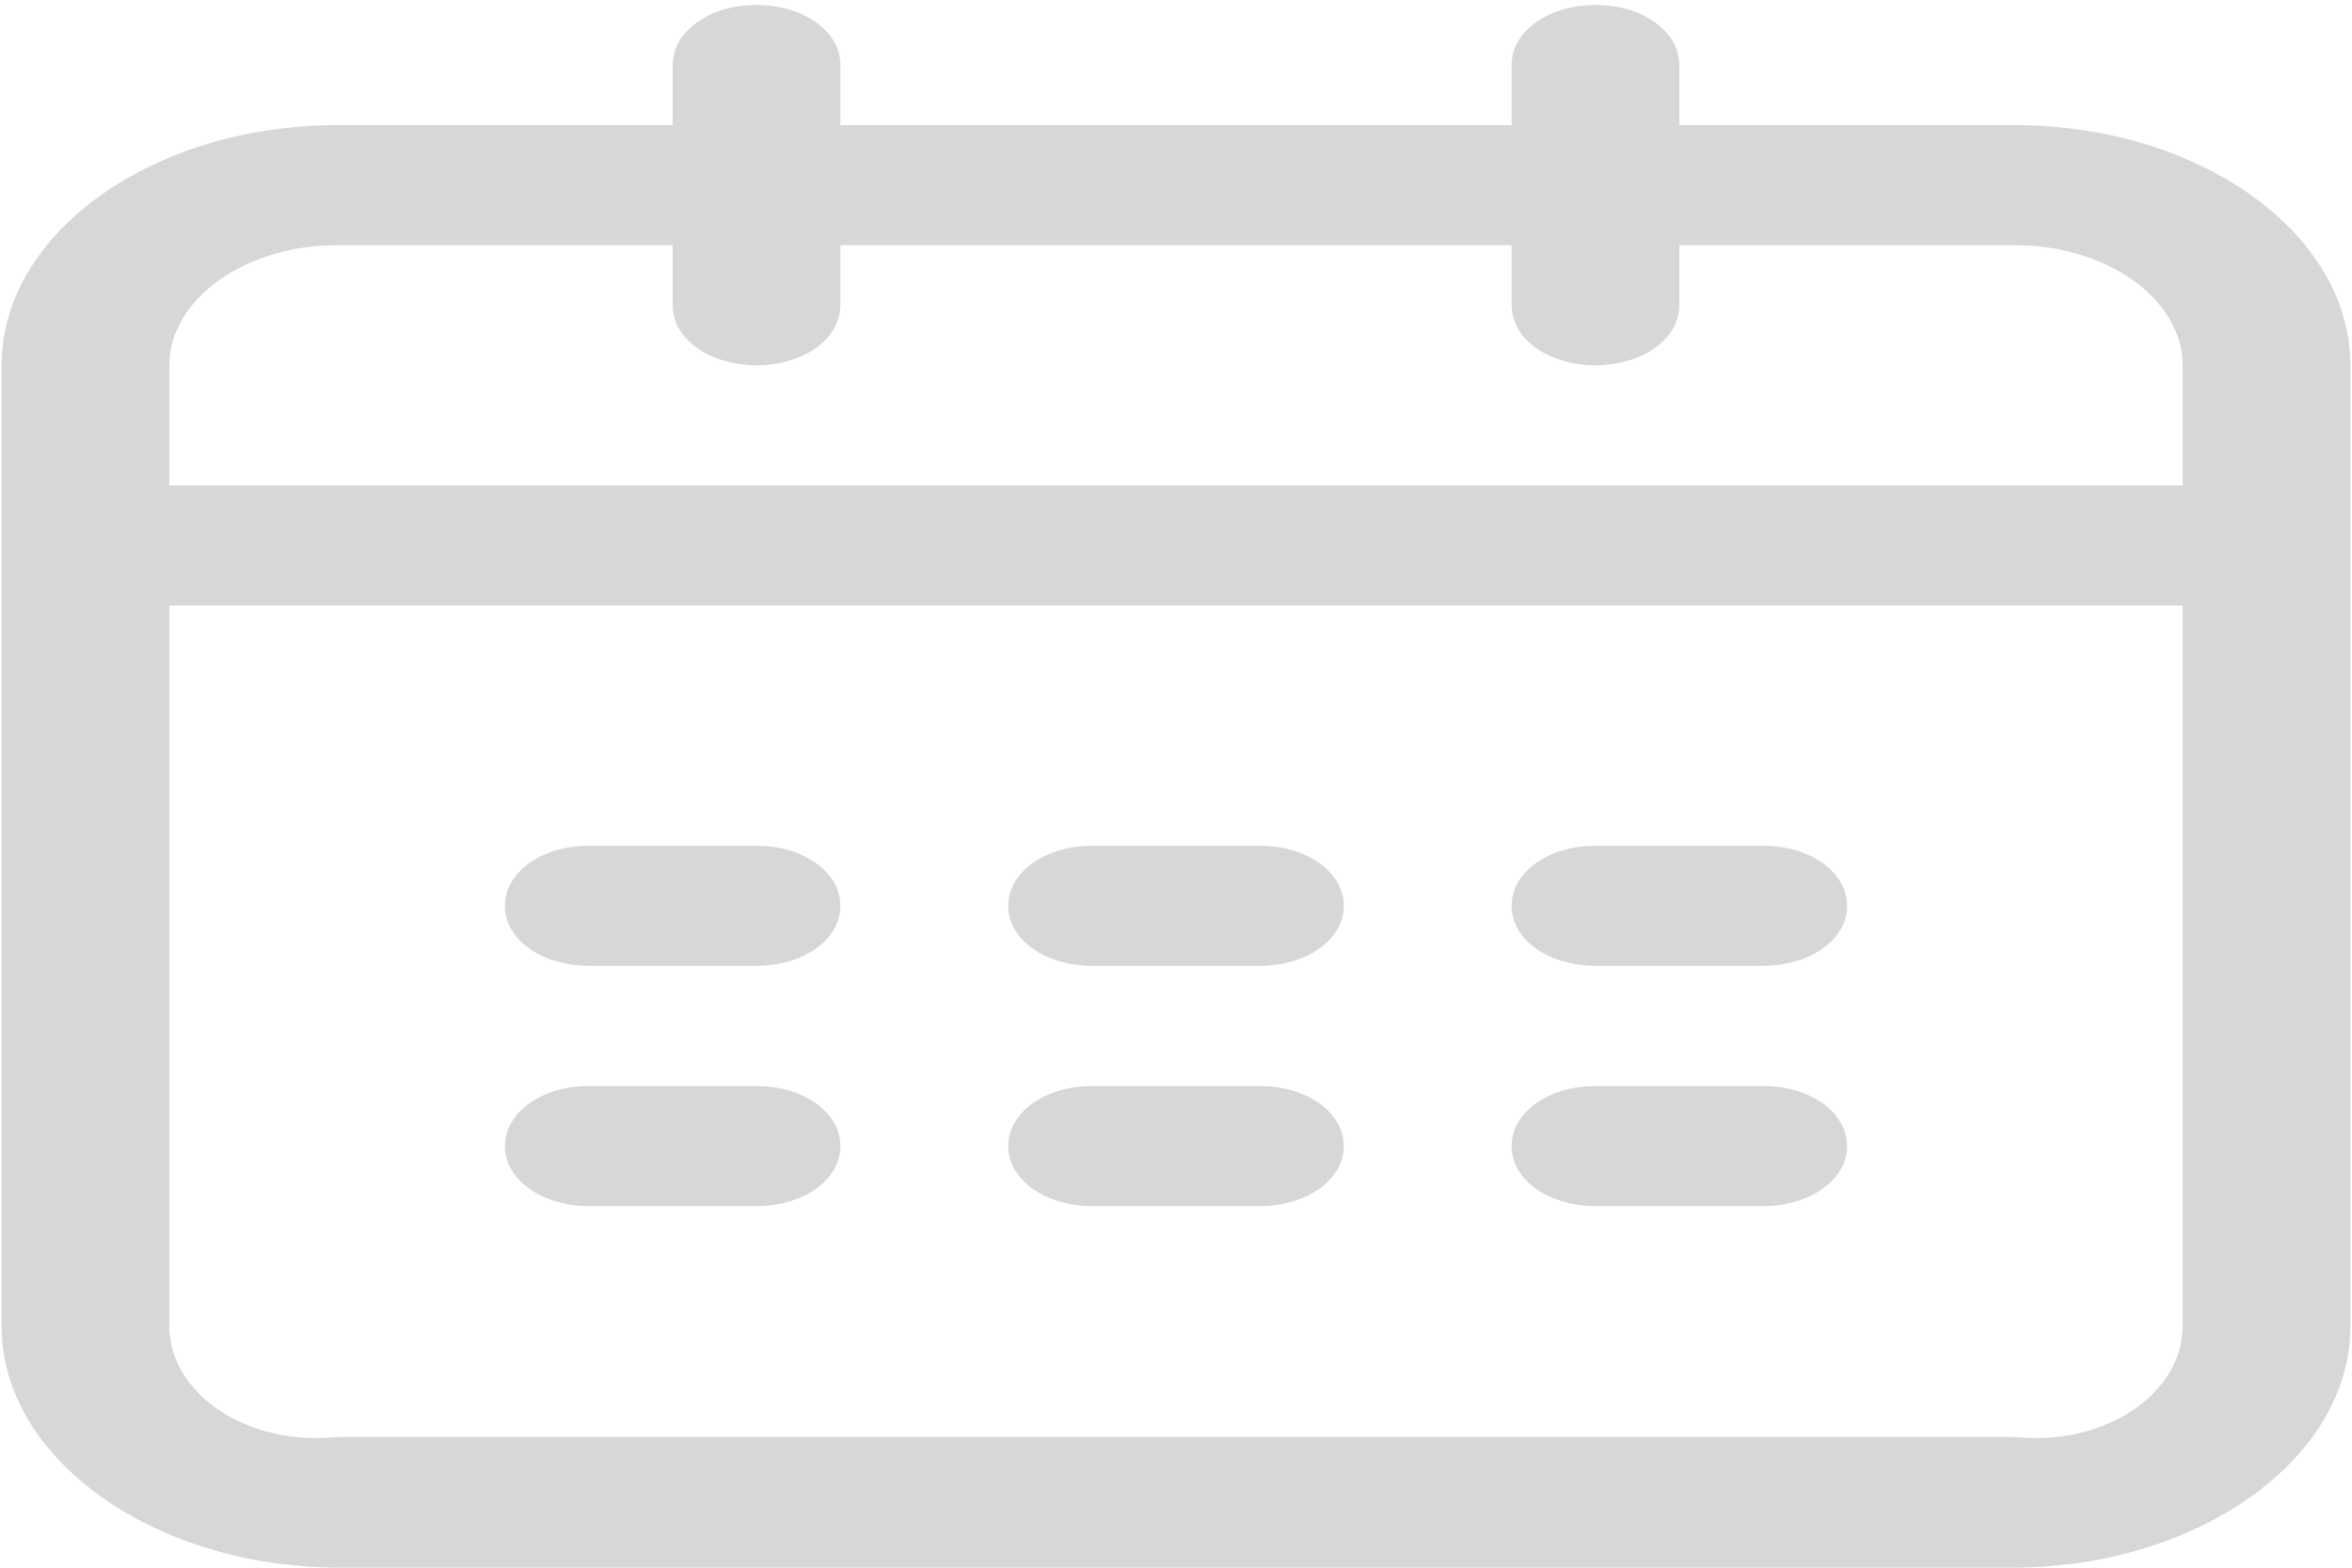 ﻿<?xml version="1.0" encoding="utf-8"?>
<svg version="1.1" xmlns:xlink="http://www.w3.org/1999/xlink" width="18px" height="12px" xmlns="http://www.w3.org/2000/svg">
  <g transform="matrix(1 0 0 1 -625 -487 )">
    <path d="M 8.358 7.393  L 9.642 7.393  C 10.002 7.393  10.284 7.191  10.284 6.934  C 10.284 6.676  10.002 6.474  9.642 6.474  L 8.358 6.474  C 7.998 6.474  7.716 6.676  7.716 6.934  C 7.716 7.191  7.998 7.393  8.358 7.393  Z M 8.358 9.232  L 9.642 9.232  C 10.002 9.232  10.284 9.03  10.284 8.773  C 10.284 8.515  10.002 8.313  9.642 8.313  L 8.358 8.313  C 7.998 8.313  7.716 8.515  7.716 8.773  C 7.716 9.03  7.998 9.232  8.358 9.232  Z M 15.42 0.958  L 12.852 0.958  L 12.852 0.498  C 12.852 0.24  12.57 0.038  12.21 0.038  C 11.85 0.038  11.568 0.24  11.568 0.498  L 11.568 0.958  L 6.432 0.958  L 6.432 0.498  C 6.432 0.24  6.149 0.038  5.79 0.038  C 5.43 0.038  5.148 0.24  5.148 0.498  L 5.148 0.958  L 2.58 0.958  C 1.168 0.958  0.012 1.785  0.012 2.796  L 0.012 10.152  C 0.012 11.163  1.168 11.991  2.58 12  L 15.42 12  C 16.832 11.991  17.988 11.163  17.988 10.152  L 17.988 2.796  C 17.988 1.785  16.832 0.958  15.42 0.958  Z M 16.704 10.152  C 16.704 10.657  16.126 11.071  15.42 11  L 2.58 11  C 1.874 11.071  1.296 10.657  1.296 10.152  L 1.296 4.635  L 16.704 4.635  L 16.704 10.152  Z M 16.704 3.716  L 1.296 3.716  L 1.296 2.796  C 1.296 2.291  1.874 1.877  2.58 1.877  L 5.148 1.877  L 5.148 2.337  C 5.148 2.594  5.43 2.796  5.79 2.796  C 6.149 2.796  6.432 2.594  6.432 2.337  L 6.432 1.877  L 11.568 1.877  L 11.568 2.337  C 11.568 2.594  11.851 2.796  12.21 2.796  C 12.57 2.796  12.852 2.594  12.852 2.337  L 12.852 1.877  L 15.42 1.877  C 16.126 1.877  16.704 2.291  16.704 2.796  L 16.704 3.716  Z M 4.506 9.232  L 5.79 9.232  C 6.149 9.232  6.432 9.03  6.432 8.773  C 6.432 8.515  6.149 8.313  5.79 8.313  L 4.506 8.313  C 4.146 8.313  3.864 8.515  3.864 8.773  C 3.864 9.03  4.146 9.232  4.506 9.232  Z M 12.21 7.393  L 13.494 7.393  C 13.854 7.393  14.136 7.191  14.136 6.934  C 14.136 6.676  13.854 6.474  13.494 6.474  L 12.21 6.474  C 11.85 6.474  11.568 6.676  11.568 6.934  C 11.568 7.191  11.85 7.393  12.21 7.393  Z M 4.506 7.393  L 5.79 7.393  C 6.149 7.393  6.432 7.191  6.432 6.934  C 6.432 6.676  6.149 6.474  5.79 6.474  L 4.506 6.474  C 4.146 6.474  3.864 6.676  3.864 6.934  C 3.864 7.191  4.146 7.393  4.506 7.393  Z M 12.21 9.232  L 13.494 9.232  C 13.854 9.232  14.136 9.03  14.136 8.773  C 14.136 8.515  13.854 8.313  13.494 8.313  L 12.21 8.313  C 11.85 8.313  11.568 8.515  11.568 8.773  C 11.568 9.03  11.85 9.232  12.21 9.232  Z " fill-rule="nonzero" fill="#d7d7d7" stroke="none" transform="matrix(1 0 0 1 625 487 )" />
  </g>
</svg>